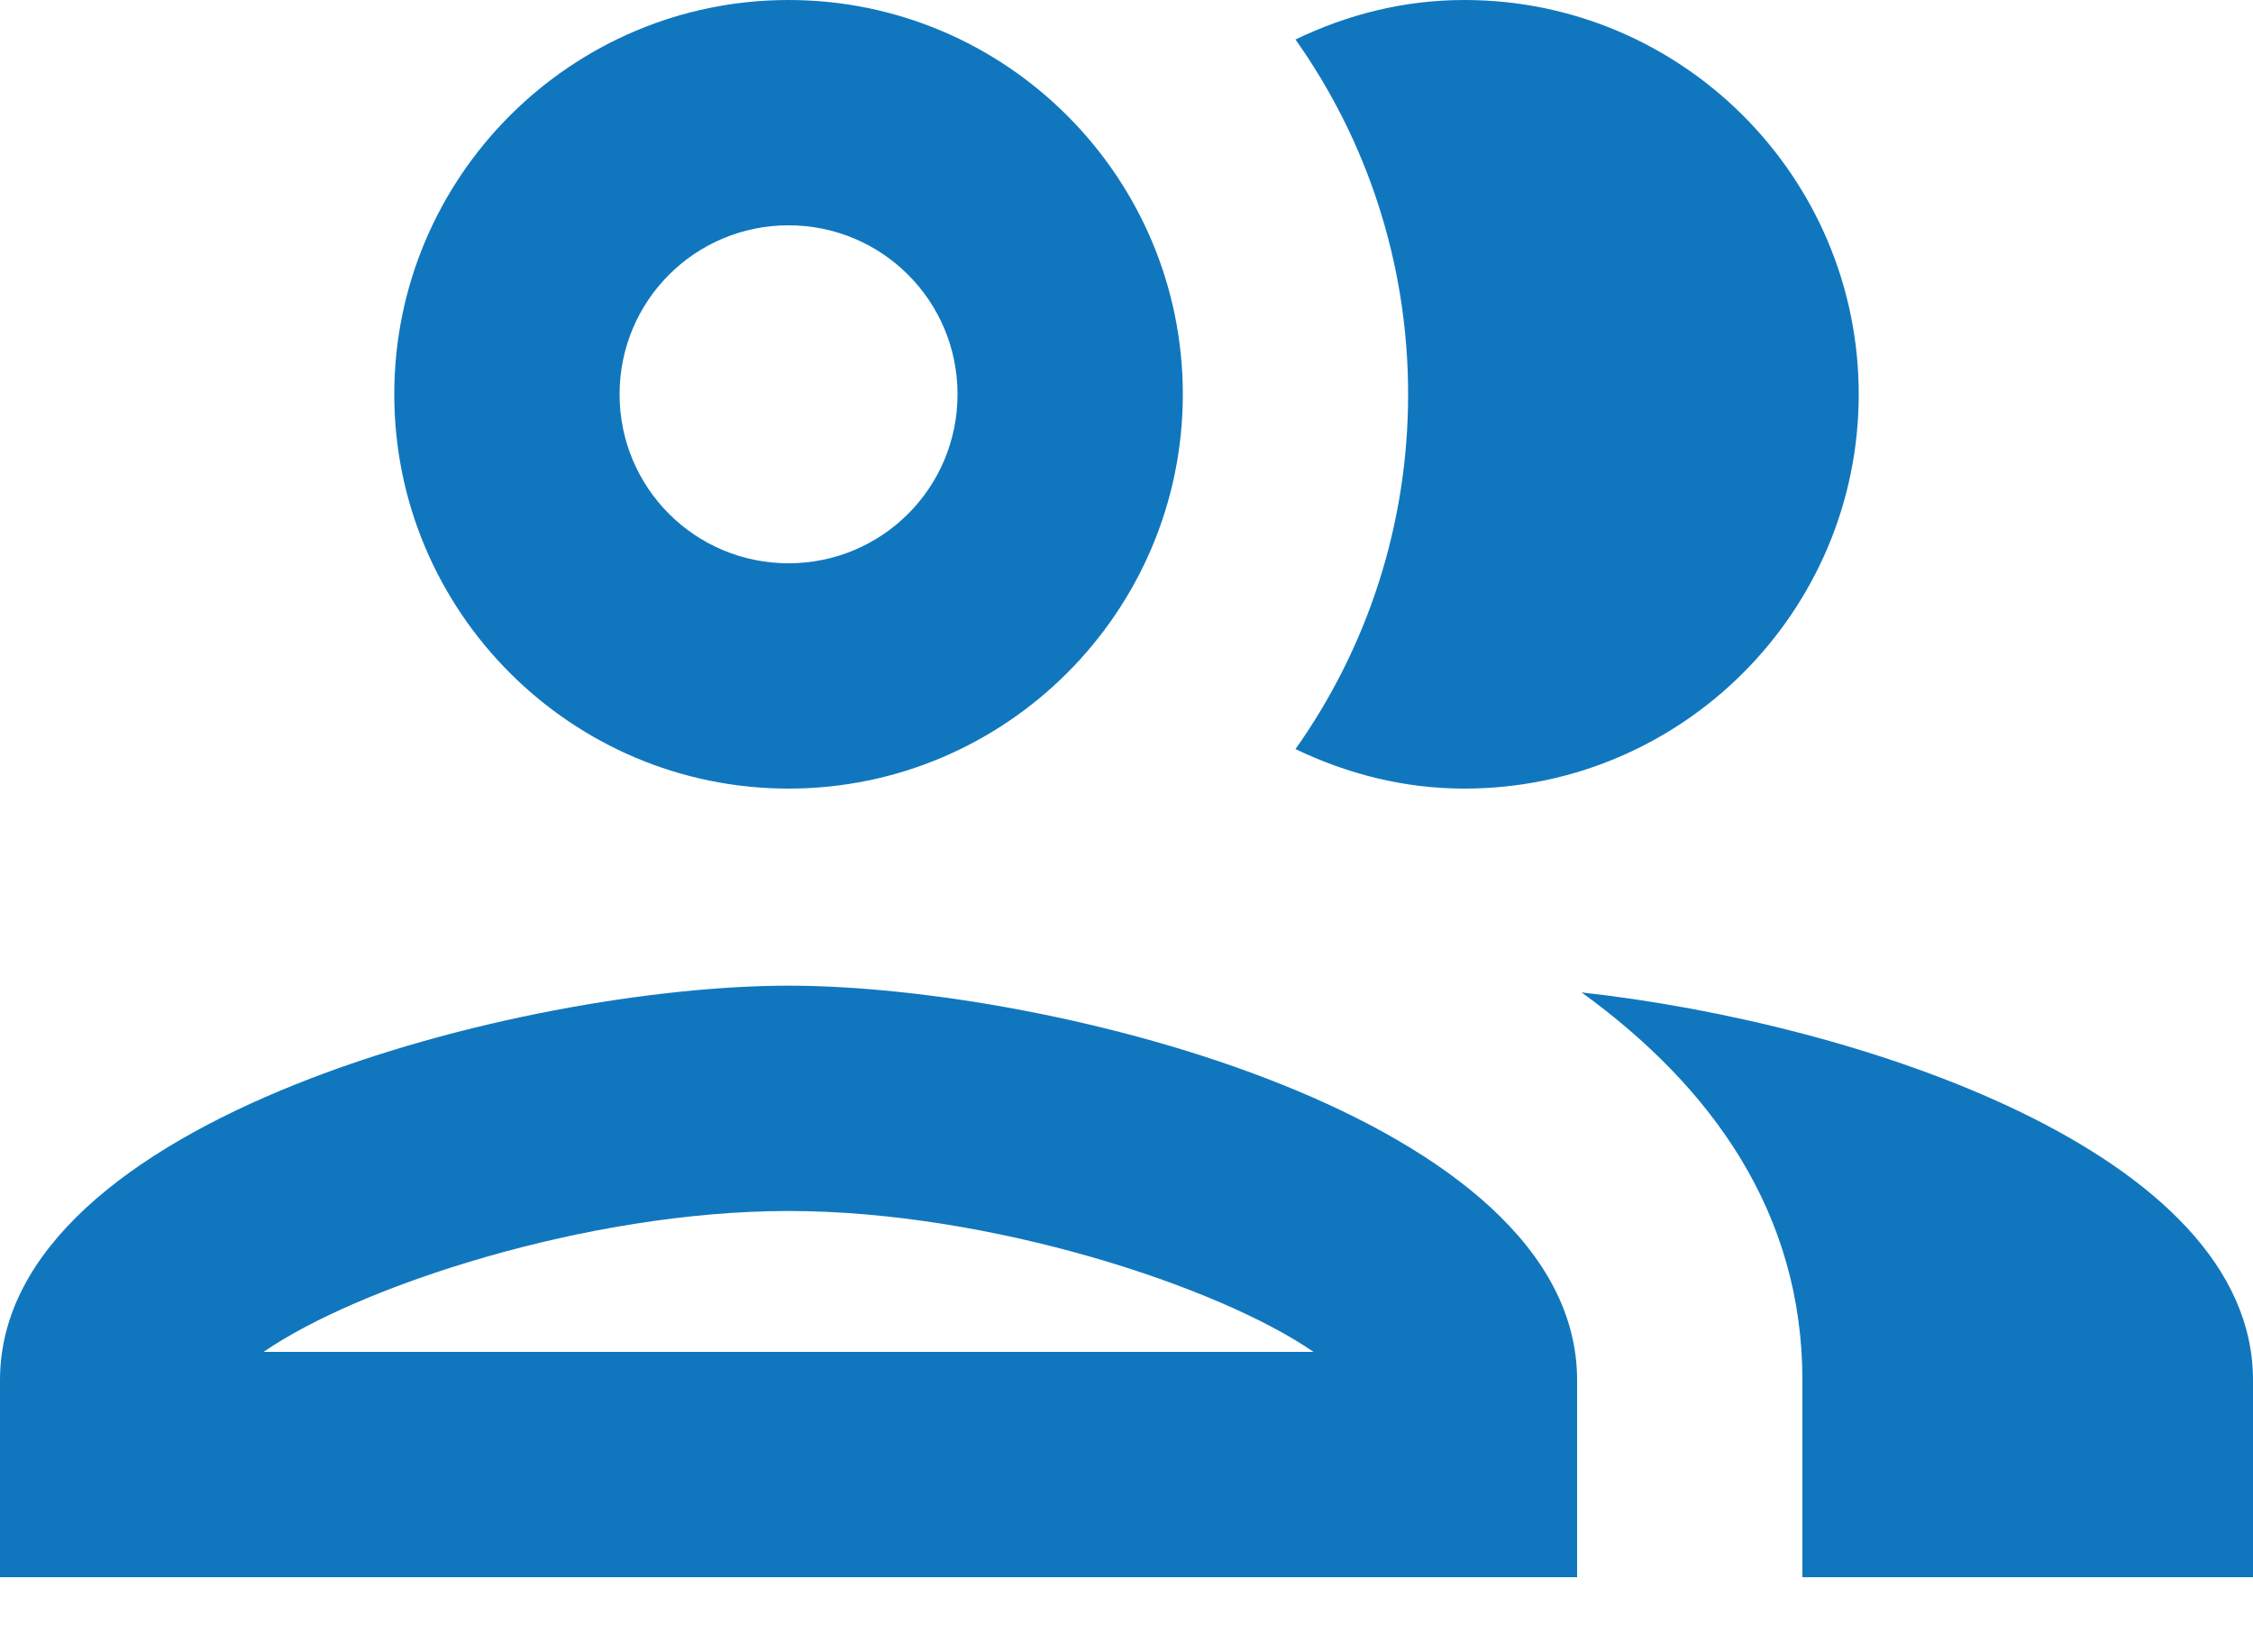 <svg width="15" height="11" viewBox="0 0 15 11" fill="none" xmlns="http://www.w3.org/2000/svg">
<path d="M5.25 6.562C3.495 6.562 0 7.44 0 9.188V10.5H10.5V9.188C10.5 7.44 7.005 6.562 5.25 6.562ZM1.755 9C2.385 8.565 3.908 8.062 5.25 8.062C6.593 8.062 8.115 8.565 8.745 9H1.755ZM5.25 5.25C6.697 5.25 7.875 4.072 7.875 2.625C7.875 1.177 6.697 0 5.25 0C3.803 0 2.625 1.177 2.625 2.625C2.625 4.072 3.803 5.25 5.25 5.25ZM5.25 1.5C5.872 1.5 6.375 2.002 6.375 2.625C6.375 3.248 5.872 3.75 5.25 3.75C4.628 3.75 4.125 3.248 4.125 2.625C4.125 2.002 4.628 1.5 5.25 1.5ZM10.53 6.607C11.4 7.237 12 8.078 12 9.188V10.5H15V9.188C15 7.673 12.375 6.81 10.53 6.607ZM9.75 5.25C11.197 5.25 12.375 4.072 12.375 2.625C12.375 1.177 11.197 0 9.75 0C9.345 0 8.97 0.097 8.625 0.263C9.098 0.93 9.375 1.748 9.375 2.625C9.375 3.502 9.098 4.32 8.625 4.987C8.97 5.152 9.345 5.25 9.75 5.25Z" fill="#1077BE"/>
</svg>
